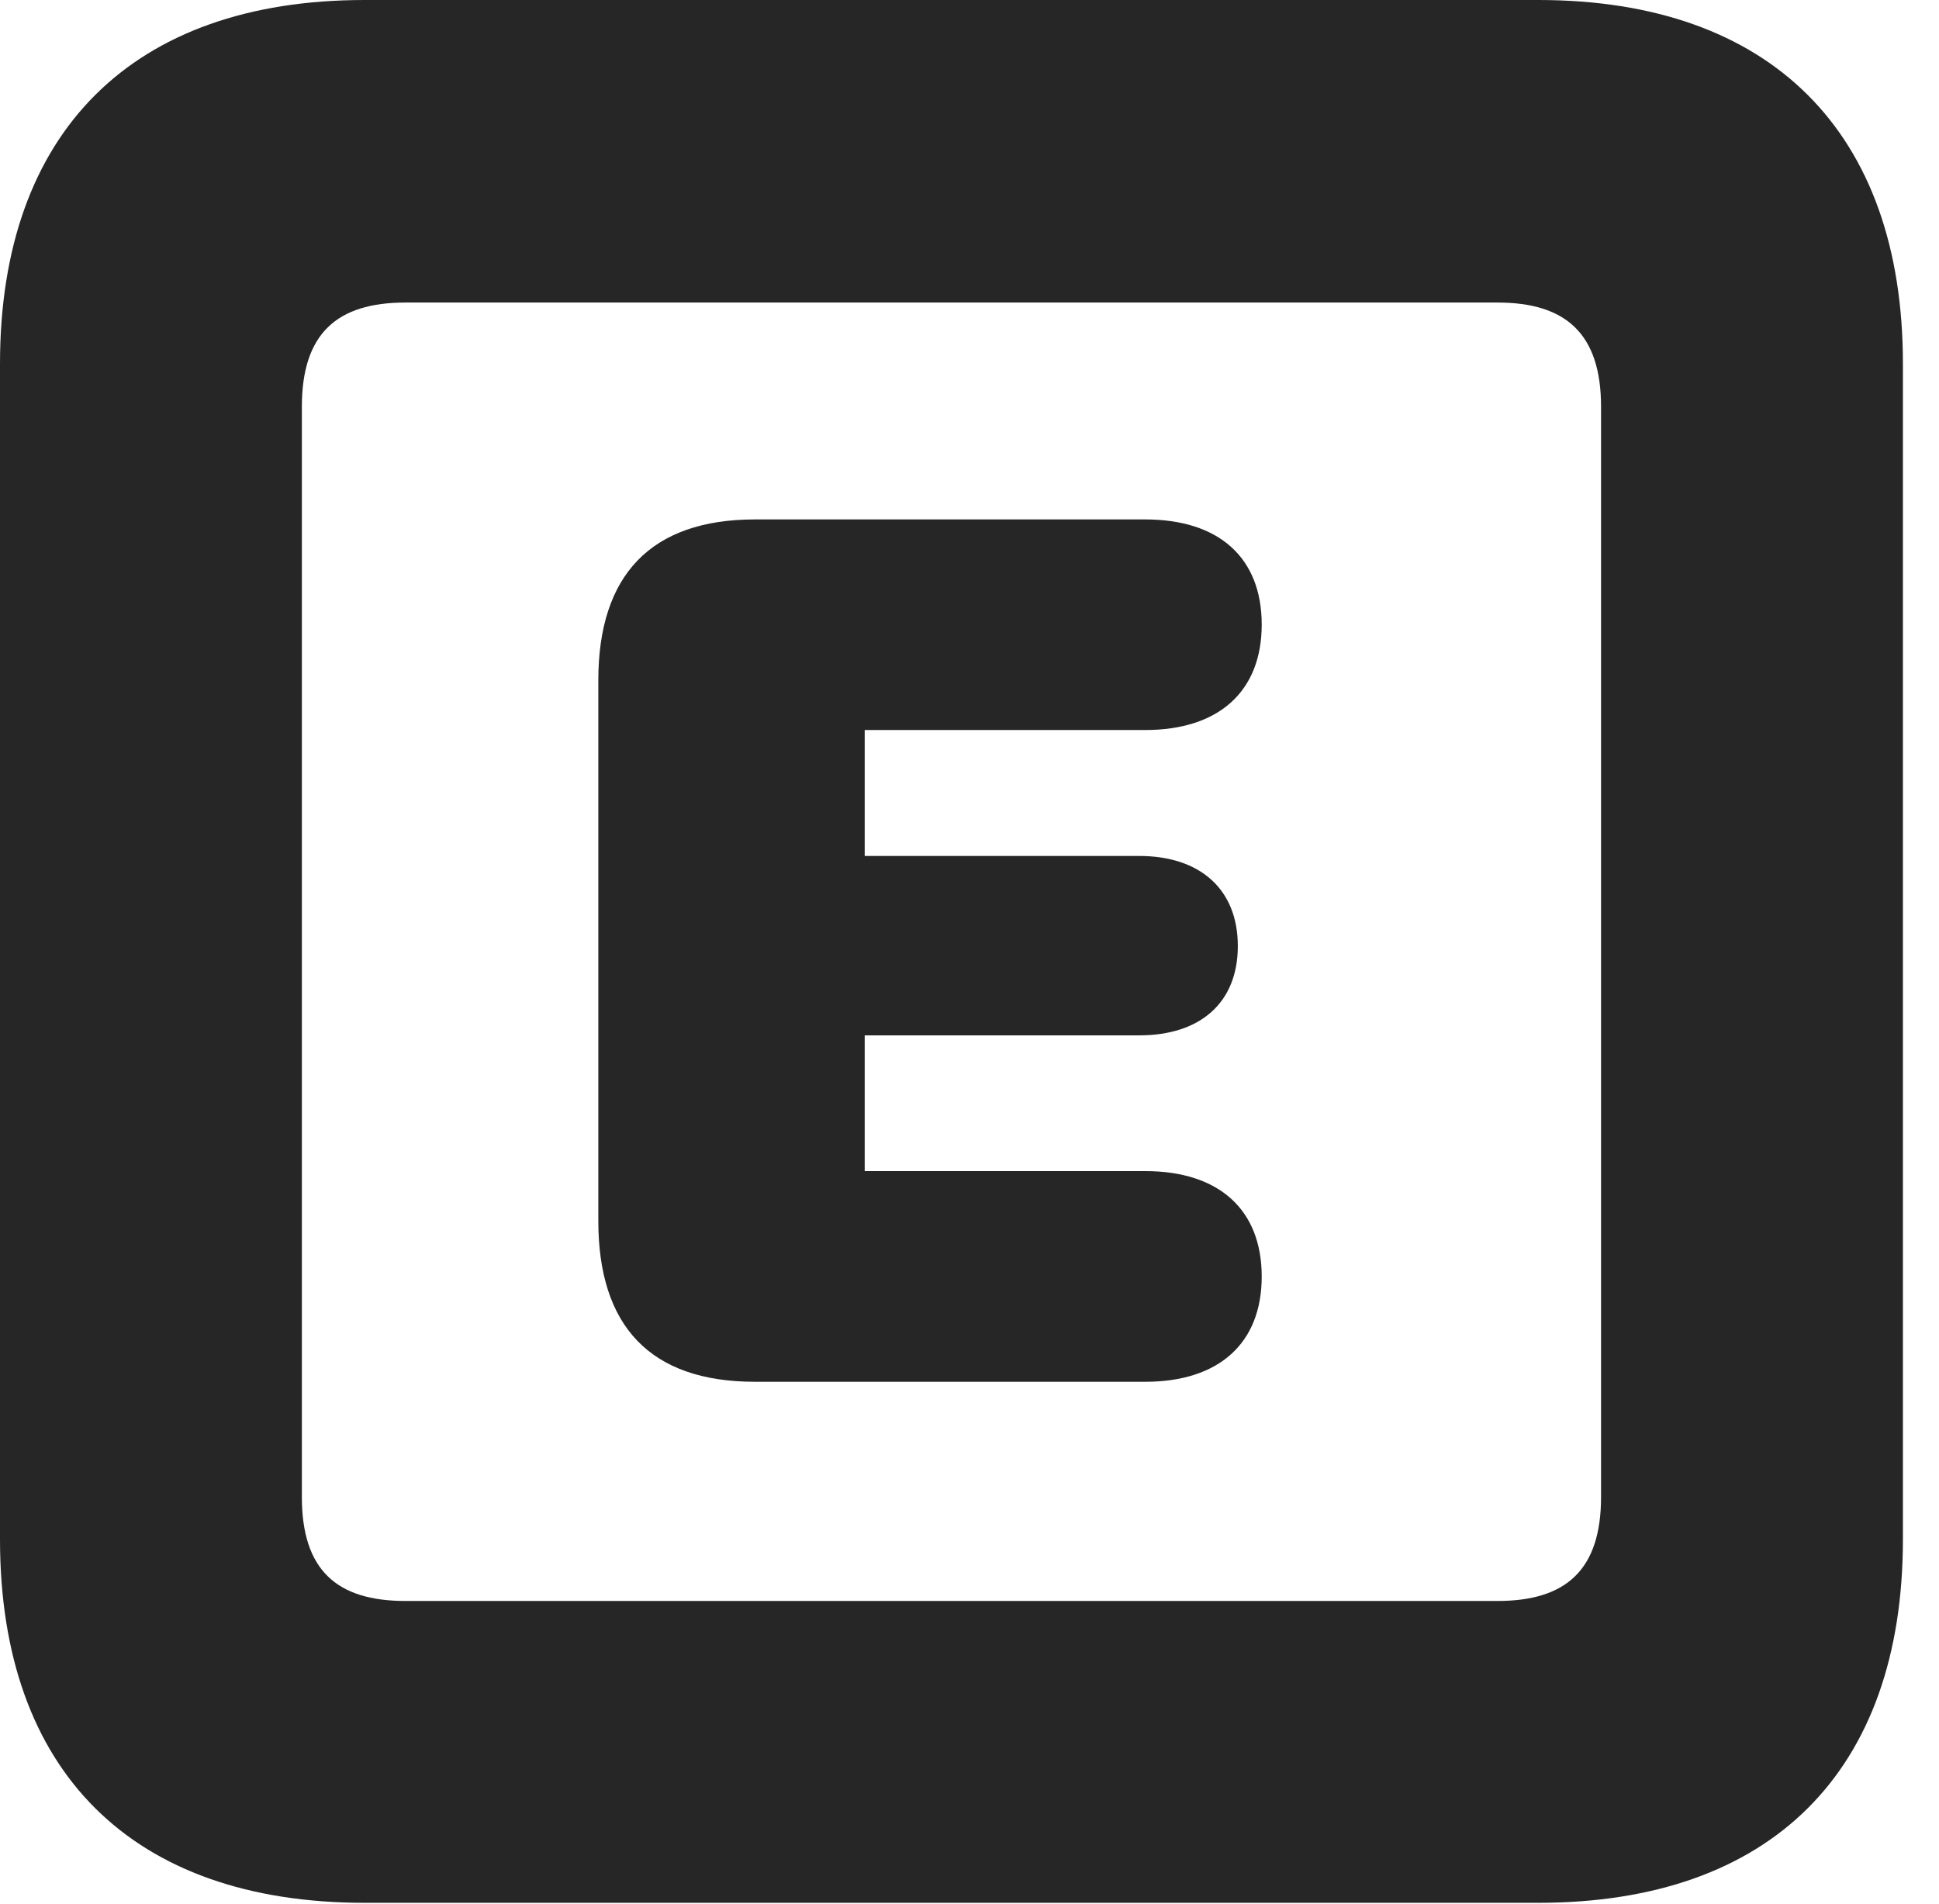 <?xml version="1.0" encoding="UTF-8"?>
<!--Generator: Apple Native CoreSVG 326-->
<!DOCTYPE svg PUBLIC "-//W3C//DTD SVG 1.1//EN" "http://www.w3.org/Graphics/SVG/1.1/DTD/svg11.dtd">
<svg version="1.1" xmlns="http://www.w3.org/2000/svg" xmlns:xlink="http://www.w3.org/1999/xlink"
       viewBox="0 0 19.399 19.053">
       <g>
              <rect height="19.053" opacity="0" width="19.399" x="0" y="0" />
              <path d="M3.648 19.038L15.39 19.038C17.716 19.038 19.038 17.726 19.038 15.401L19.038 3.639C19.038 1.322 17.716 0 15.39 0L3.648 0C1.324 0 0 1.322 0 3.639L0 15.401C0 17.726 1.324 19.038 3.648 19.038ZM4.056 16.018C3.37 16.018 3.02 15.71 3.02 14.977L3.02 4.07C3.02 3.338 3.37 3.027 4.056 3.027L14.982 3.027C15.665 3.027 16.018 3.338 16.018 4.07L16.018 14.977C16.018 15.71 15.665 16.018 14.982 16.018Z"
                     fill="currentColor" fill-opacity="0.85" />
              <path d="M7.554 13.825L11.457 13.825C12.196 13.825 12.623 13.439 12.623 12.772C12.623 12.103 12.196 11.717 11.457 11.717L8.651 11.717L8.651 10.359L11.397 10.359C12.009 10.359 12.384 10.032 12.384 9.465C12.384 8.9 12.009 8.564 11.397 8.564L8.651 8.564L8.651 7.304L11.457 7.304C12.196 7.304 12.623 6.916 12.623 6.249C12.623 5.58 12.196 5.197 11.457 5.197L7.554 5.197C6.509 5.197 5.986 5.757 5.986 6.807L5.986 12.215C5.986 13.264 6.501 13.825 7.554 13.825Z"
                     fill="currentColor" fill-opacity="0.85" />
       </g>
</svg>